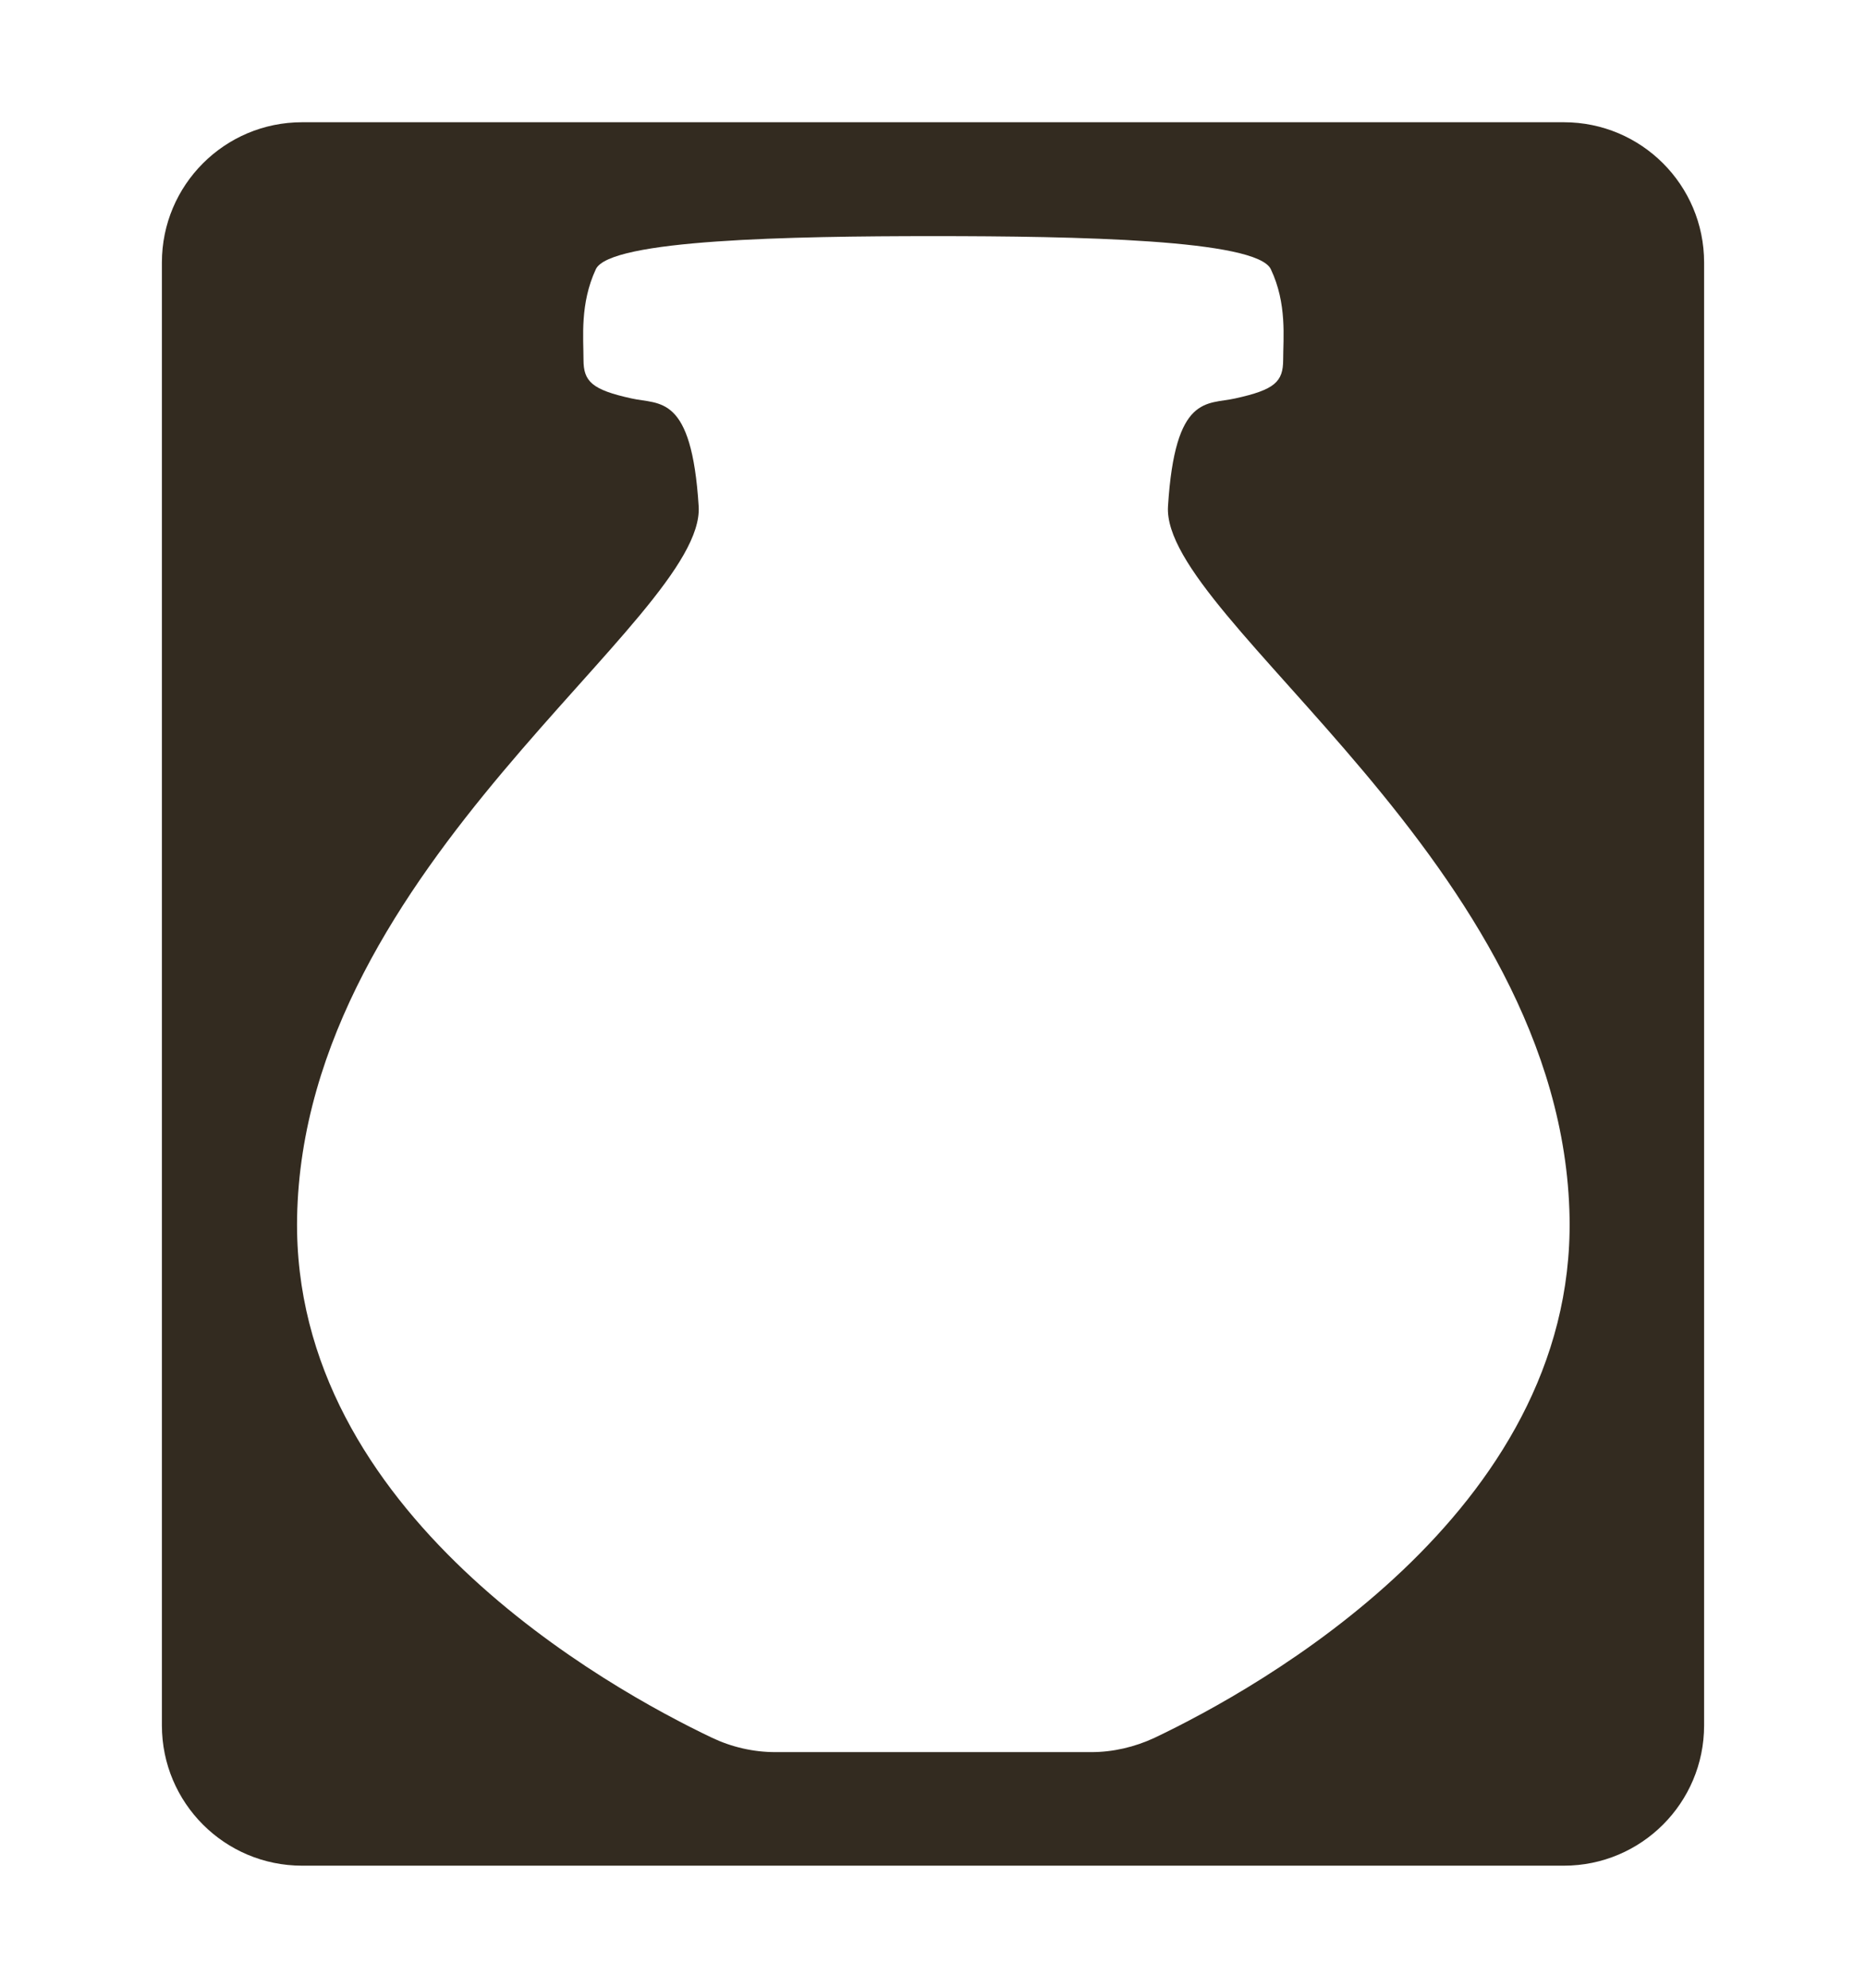 <?xml version="1.0" encoding="utf-8"?>
<!-- Generator: Adobe Illustrator 19.0.0, SVG Export Plug-In . SVG Version: 6.00 Build 0)  -->
<svg version="1.1" id="Layer_1" xmlns="http://www.w3.org/2000/svg" xmlns:xlink="http://www.w3.org/1999/xlink" x="0px" y="0px"
	 viewBox="-18 0 559 595.3" style="enable-background:new -18 0 559 595.3;" xml:space="preserve">
<style type="text/css">
	.st0{fill:#332B20;}
</style>
<path id="XMLID_27_" class="st0" d="M450.5,36.6h-378c-23.2,0-42,18.8-42,42v438c0,23.2,18.8,42,42,42h378c23.2,0,42-18.8,42-42
	v-438C492.5,55.4,473.7,36.6,450.5,36.6z M327.9,520.3c-6,2.8-12.5,4.3-19,4.3h-47.3h-47.3c-6.6,0-13.1-1.5-19-4.3
	C164.4,505.6,69.5,453.2,71,364.6c1.9-105.8,122.4-179.3,120.3-213c-2.1-33.7-11.7-30.4-20.1-32.3c-11.9-2.6-14.4-5.1-14.4-11.6
	c0-6.6-1.1-16.8,3.7-27.1c4.2-8.9,58.4-9.9,101.1-9.9s96.9,1,101.1,9.9c4.9,10.3,3.7,20.6,3.7,27.1c0,6.6-2.5,9-14.4,11.6
	c-8.4,1.9-18-1.4-20.1,32.3s118.4,107.2,120.3,213C453.7,453.2,358.8,505.6,327.9,520.3z"/>
</svg>
